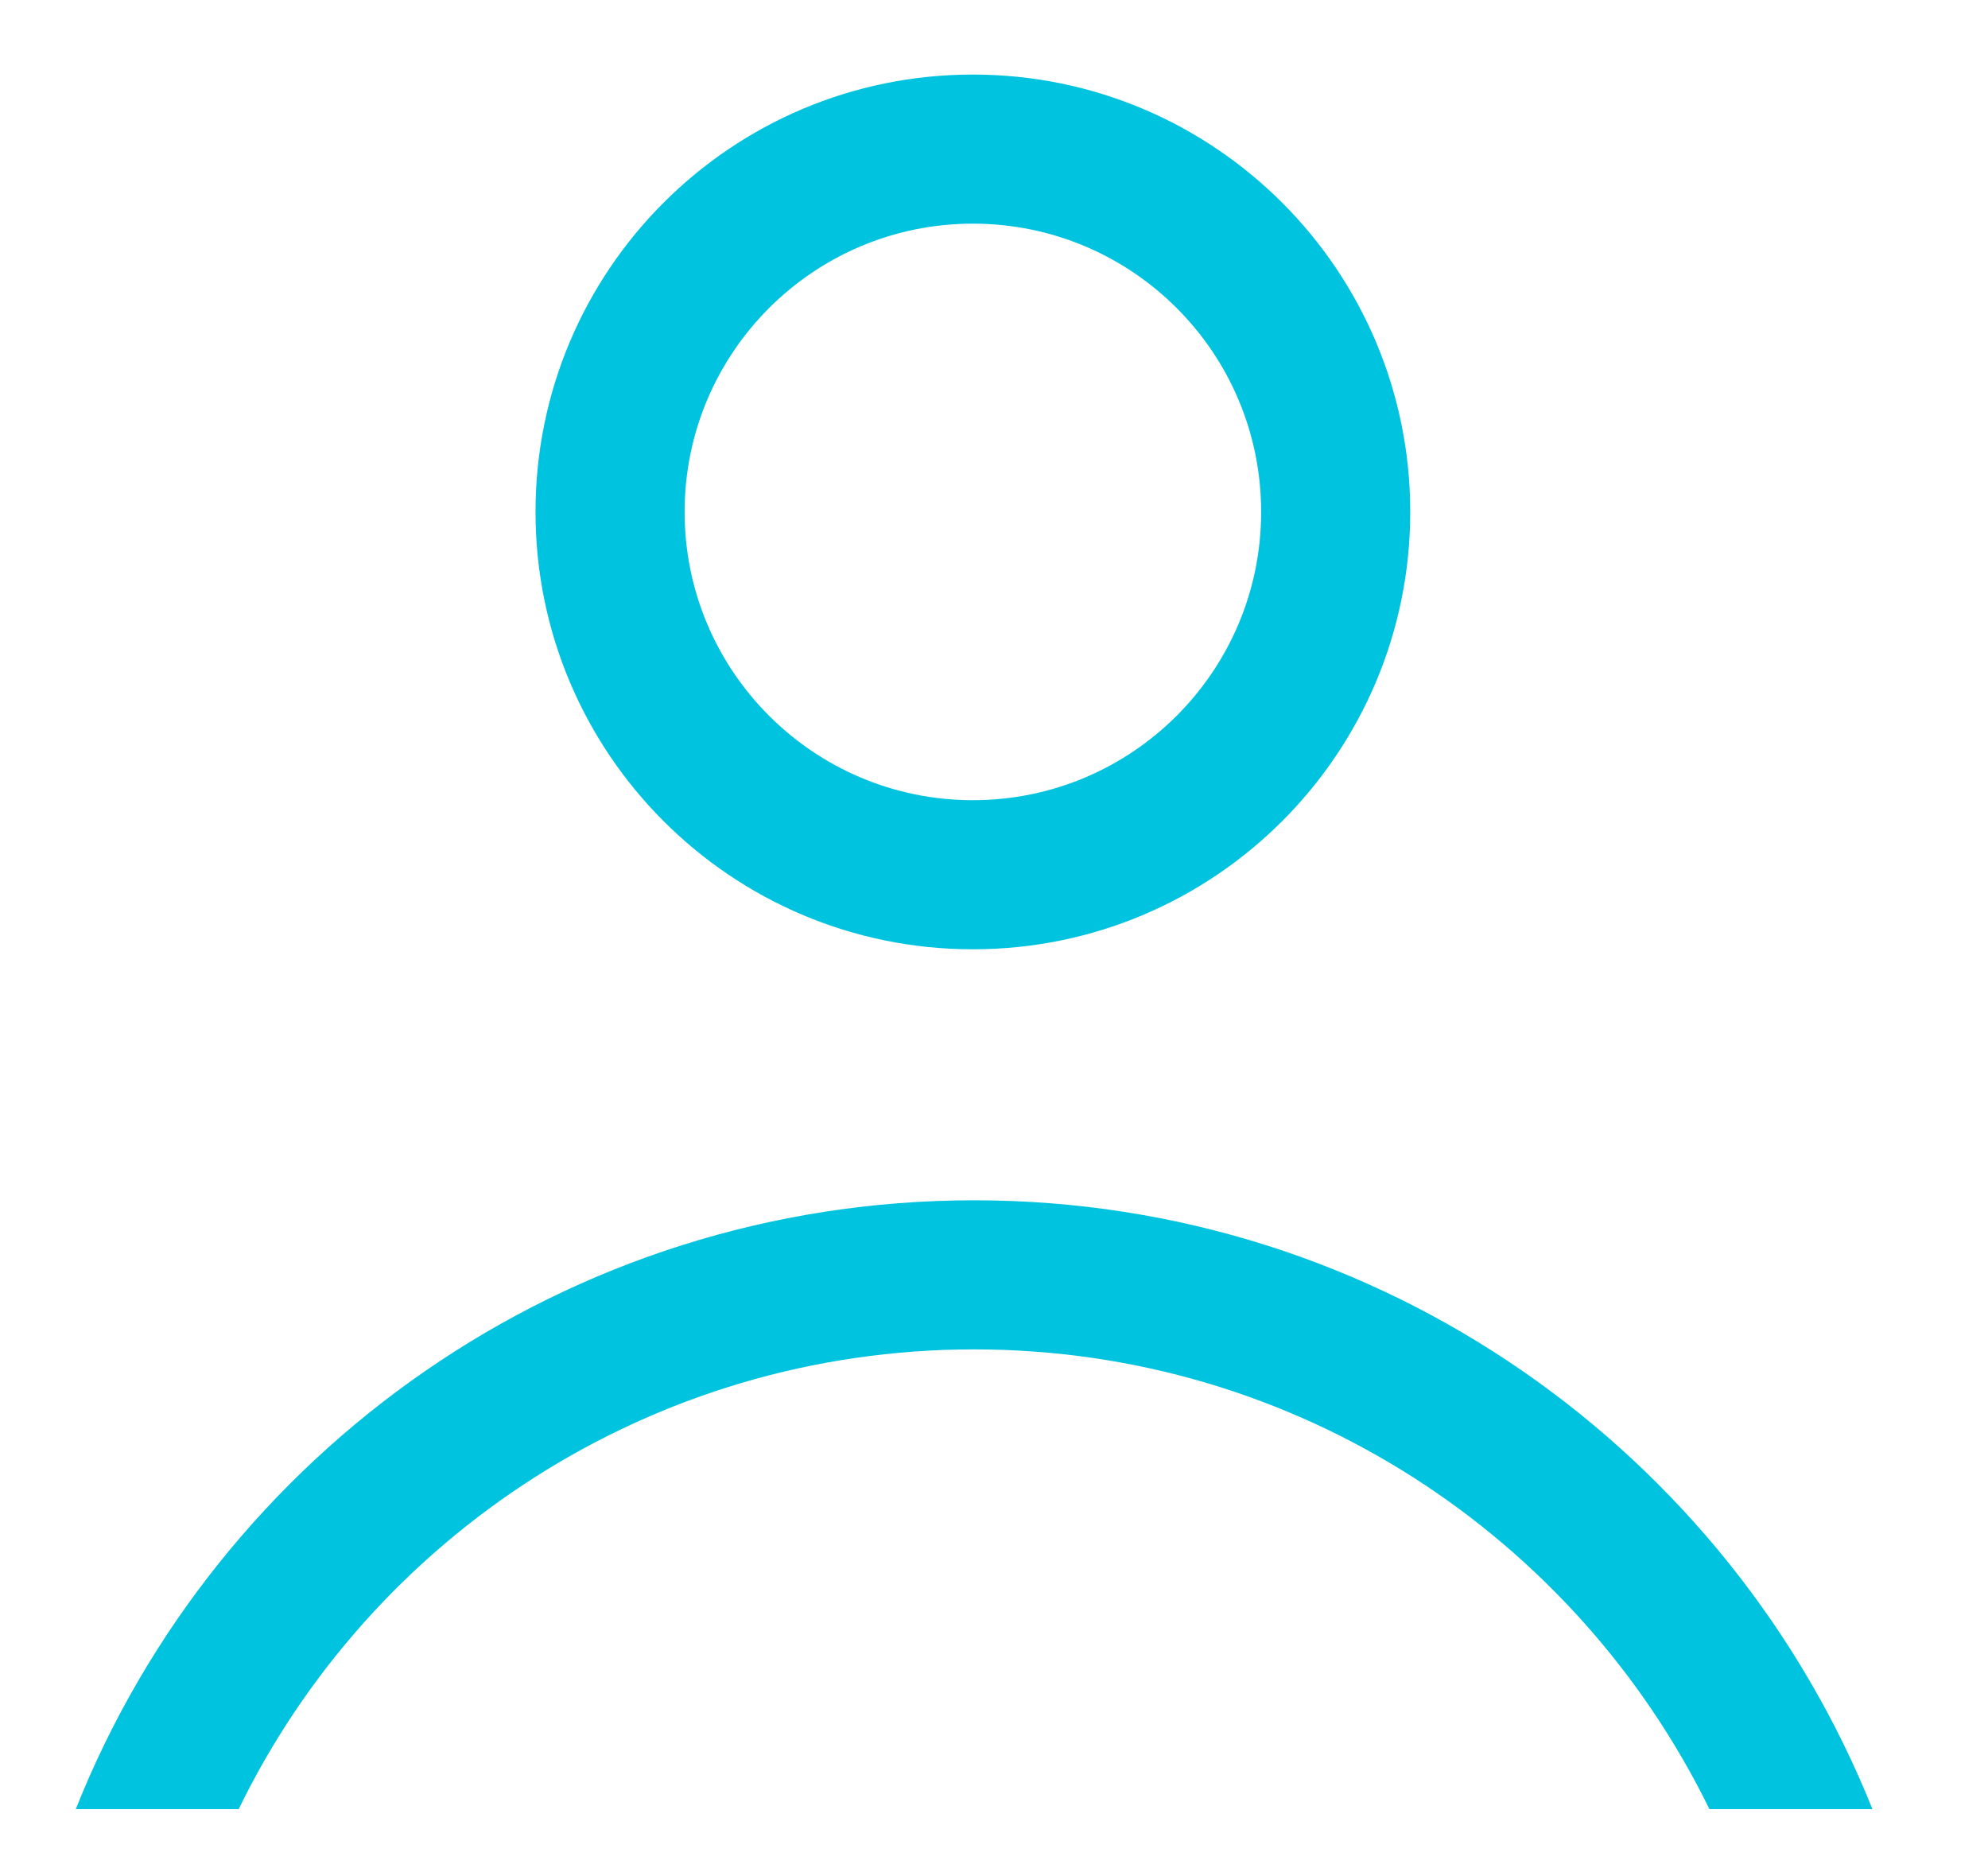<svg width="16" height="15" viewBox="0 0 16 15" fill="none" xmlns="http://www.w3.org/2000/svg">
<path fill-rule="evenodd" clip-rule="evenodd" d="M7.83 6.44C9.111 6.44 10.15 5.401 10.15 4.12C10.15 2.838 9.111 1.8 7.83 1.8C6.549 1.8 5.51 2.838 5.51 4.12C5.51 5.401 6.549 6.44 7.83 6.44ZM11.35 4.12C11.35 6.064 9.774 7.64 7.83 7.64C5.886 7.64 4.31 6.064 4.31 4.12C4.31 2.176 5.886 0.6 7.83 0.6C9.774 0.6 11.35 2.176 11.35 4.12Z" fill="#00C4DF"/>
<path fill-rule="evenodd" clip-rule="evenodd" d="M13.758 14.56H15.07C13.92 11.69 11.12 9.66 7.84 9.66C4.56 9.66 1.75 11.69 0.61 14.56H1.921C2.986 12.37 5.239 10.86 7.84 10.86C10.438 10.86 12.684 12.367 13.758 14.56Z" fill="#00C4DF"/>
</svg>
